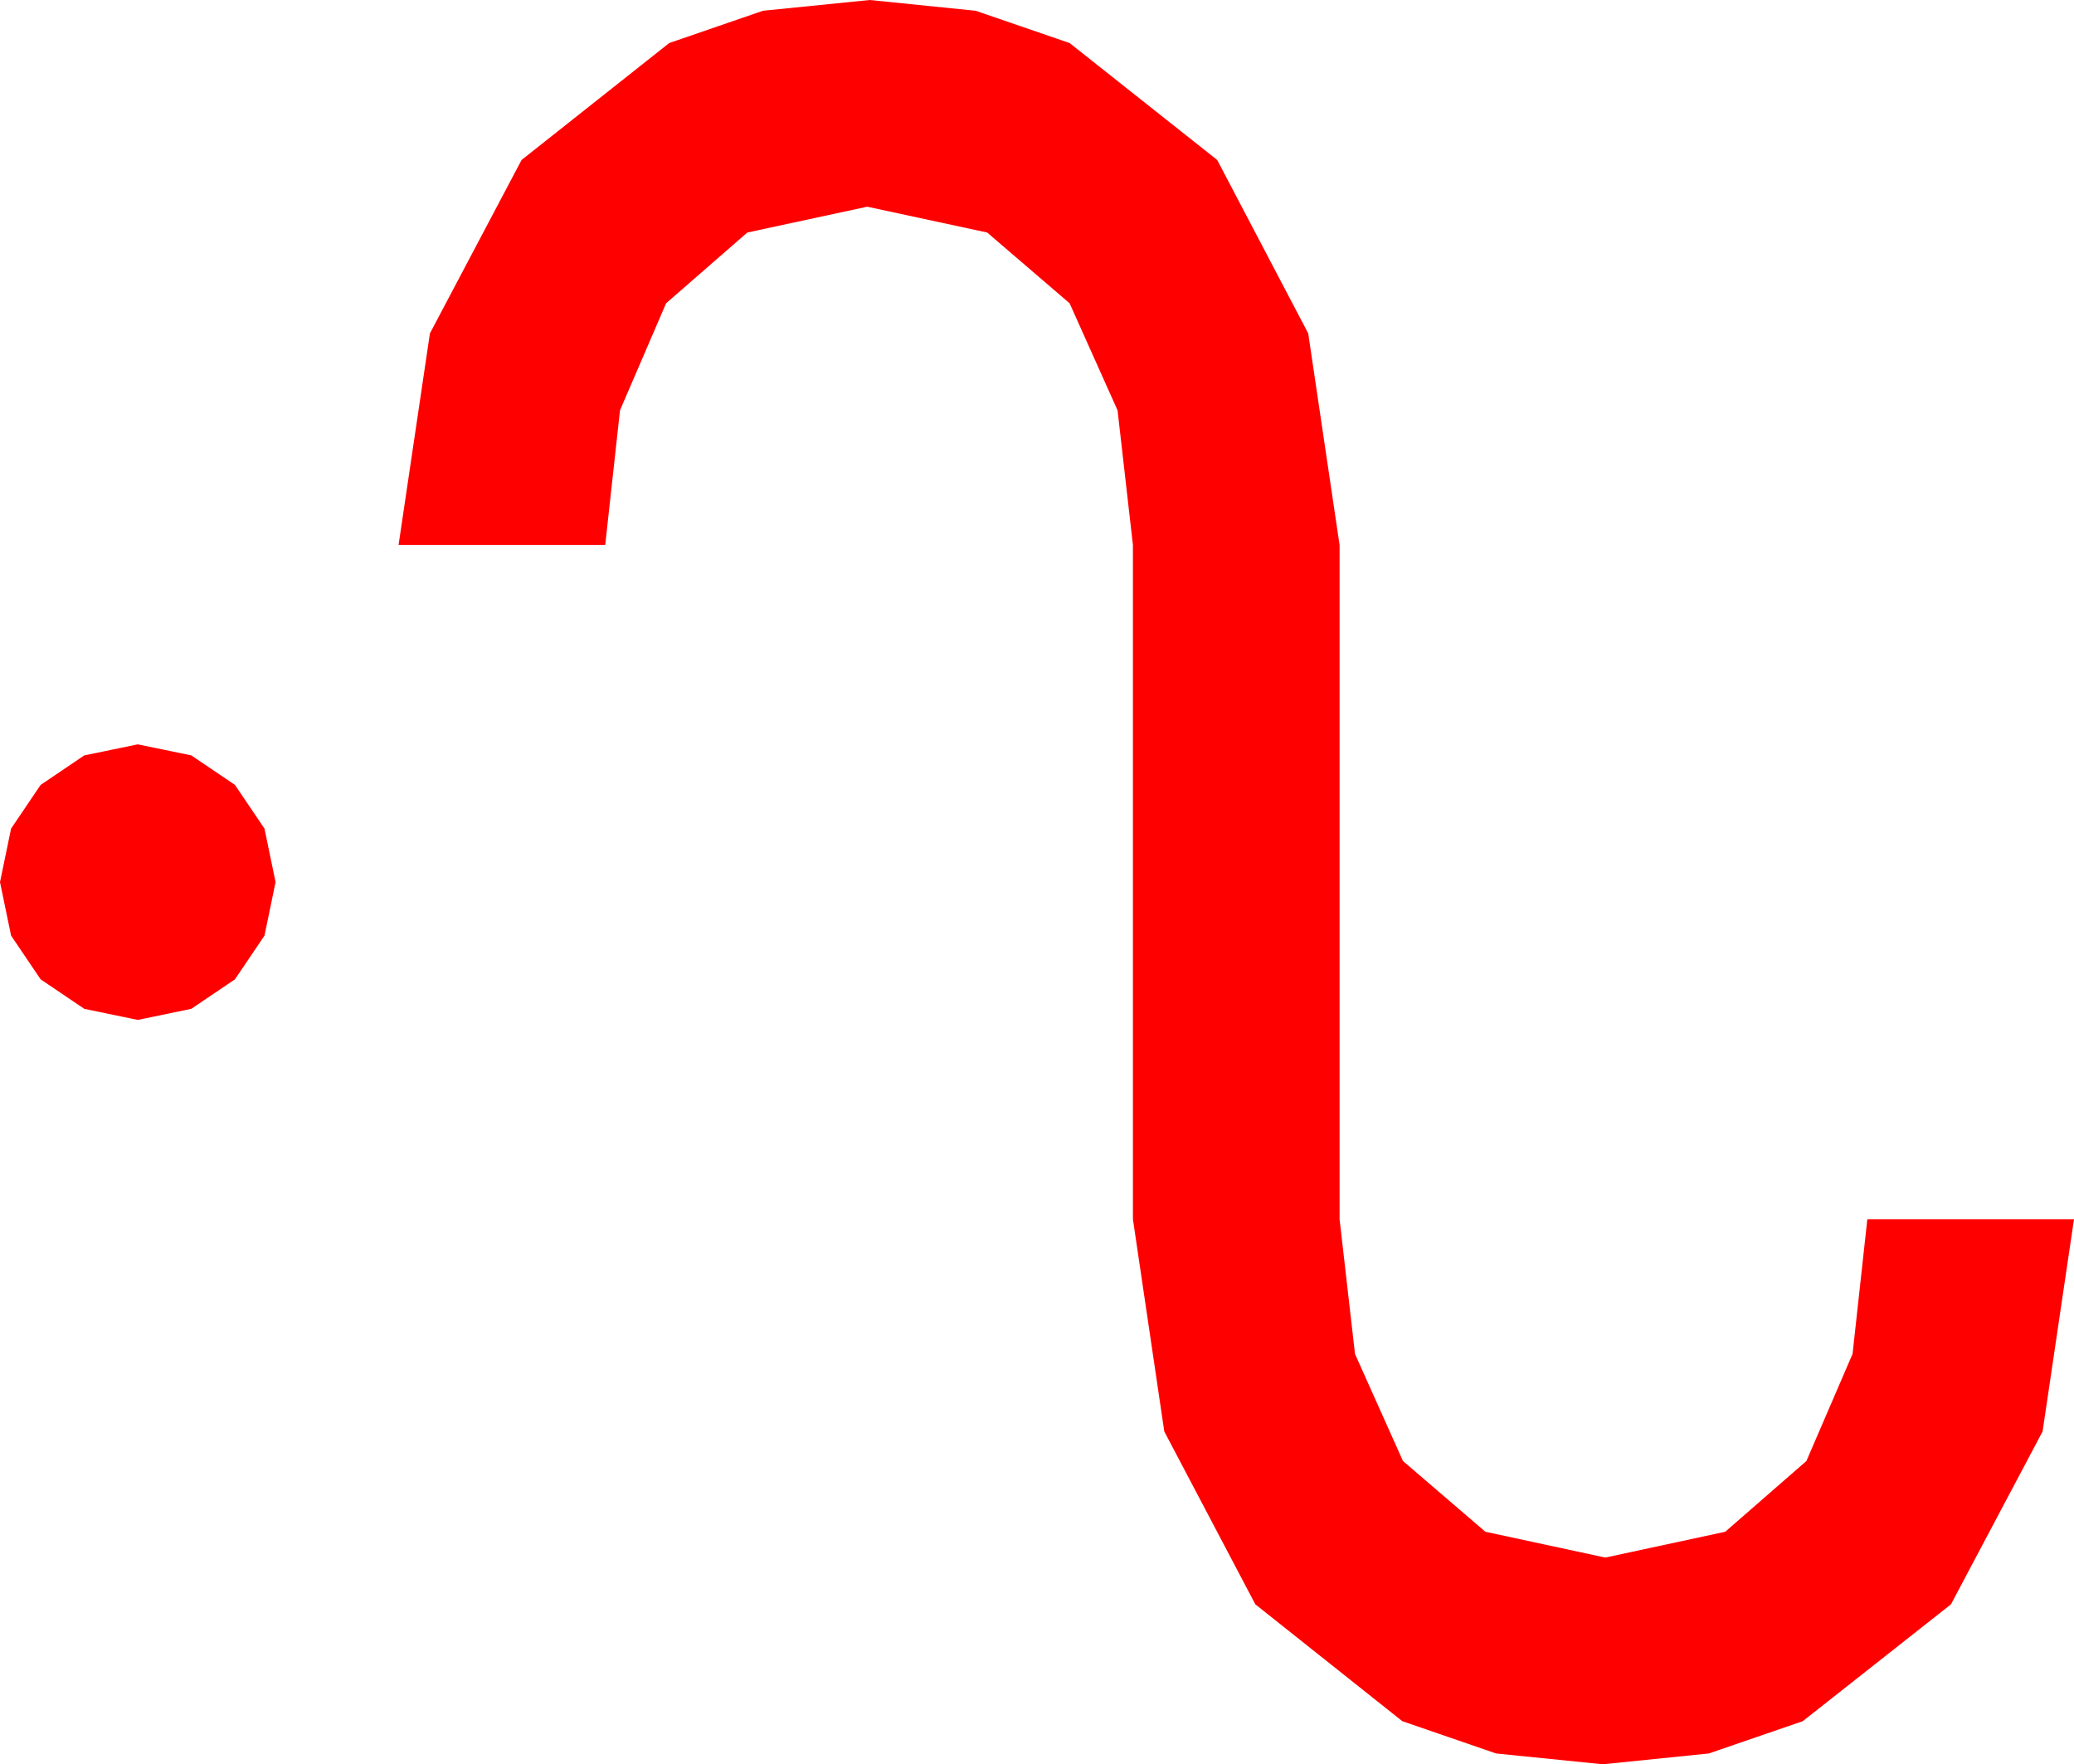 <?xml version="1.0" encoding="utf-8"?>
<!DOCTYPE svg PUBLIC "-//W3C//DTD SVG 1.1//EN" "http://www.w3.org/Graphics/SVG/1.1/DTD/svg11.dtd">
<svg width="49.395" height="42.012" xmlns="http://www.w3.org/2000/svg" xmlns:xlink="http://www.w3.org/1999/xlink" xmlns:xml="http://www.w3.org/XML/1998/namespace" version="1.1">
  <g>
    <g>
      <path style="fill:#FF0000;fill-opacity:1" d="M3.281,17.725L4.556,17.988 5.596,18.691 6.299,19.731 6.563,21.006 6.299,22.28 5.596,23.32 4.556,24.023 3.281,24.287 2.007,24.023 0.967,23.32 0.264,22.28 0,21.006 0.264,19.731 0.967,18.691 2.007,17.988 3.281,17.725z M20.713,0L23.236,0.256 25.474,1.025 28.989,3.809 31.157,7.939 31.904,12.979 31.904,29.033 32.271,32.241 33.413,34.79 35.376,36.475 38.232,37.09 41.089,36.475 43.022,34.79 44.121,32.241 44.473,29.033 49.395,29.033 48.647,34.087 46.465,38.203 42.935,40.986 40.697,41.755 38.174,42.012 35.632,41.755 33.398,40.986 29.897,38.203 27.729,34.087 26.982,29.033 26.982,12.979 26.616,9.771 25.474,7.222 23.511,5.537 20.654,4.922 17.798,5.537 15.864,7.222 14.766,9.771 14.414,12.979 9.492,12.979 10.239,7.939 12.422,3.809 15.938,1.025 18.171,0.256 20.713,0z" />
    </g>
  </g>
</svg>